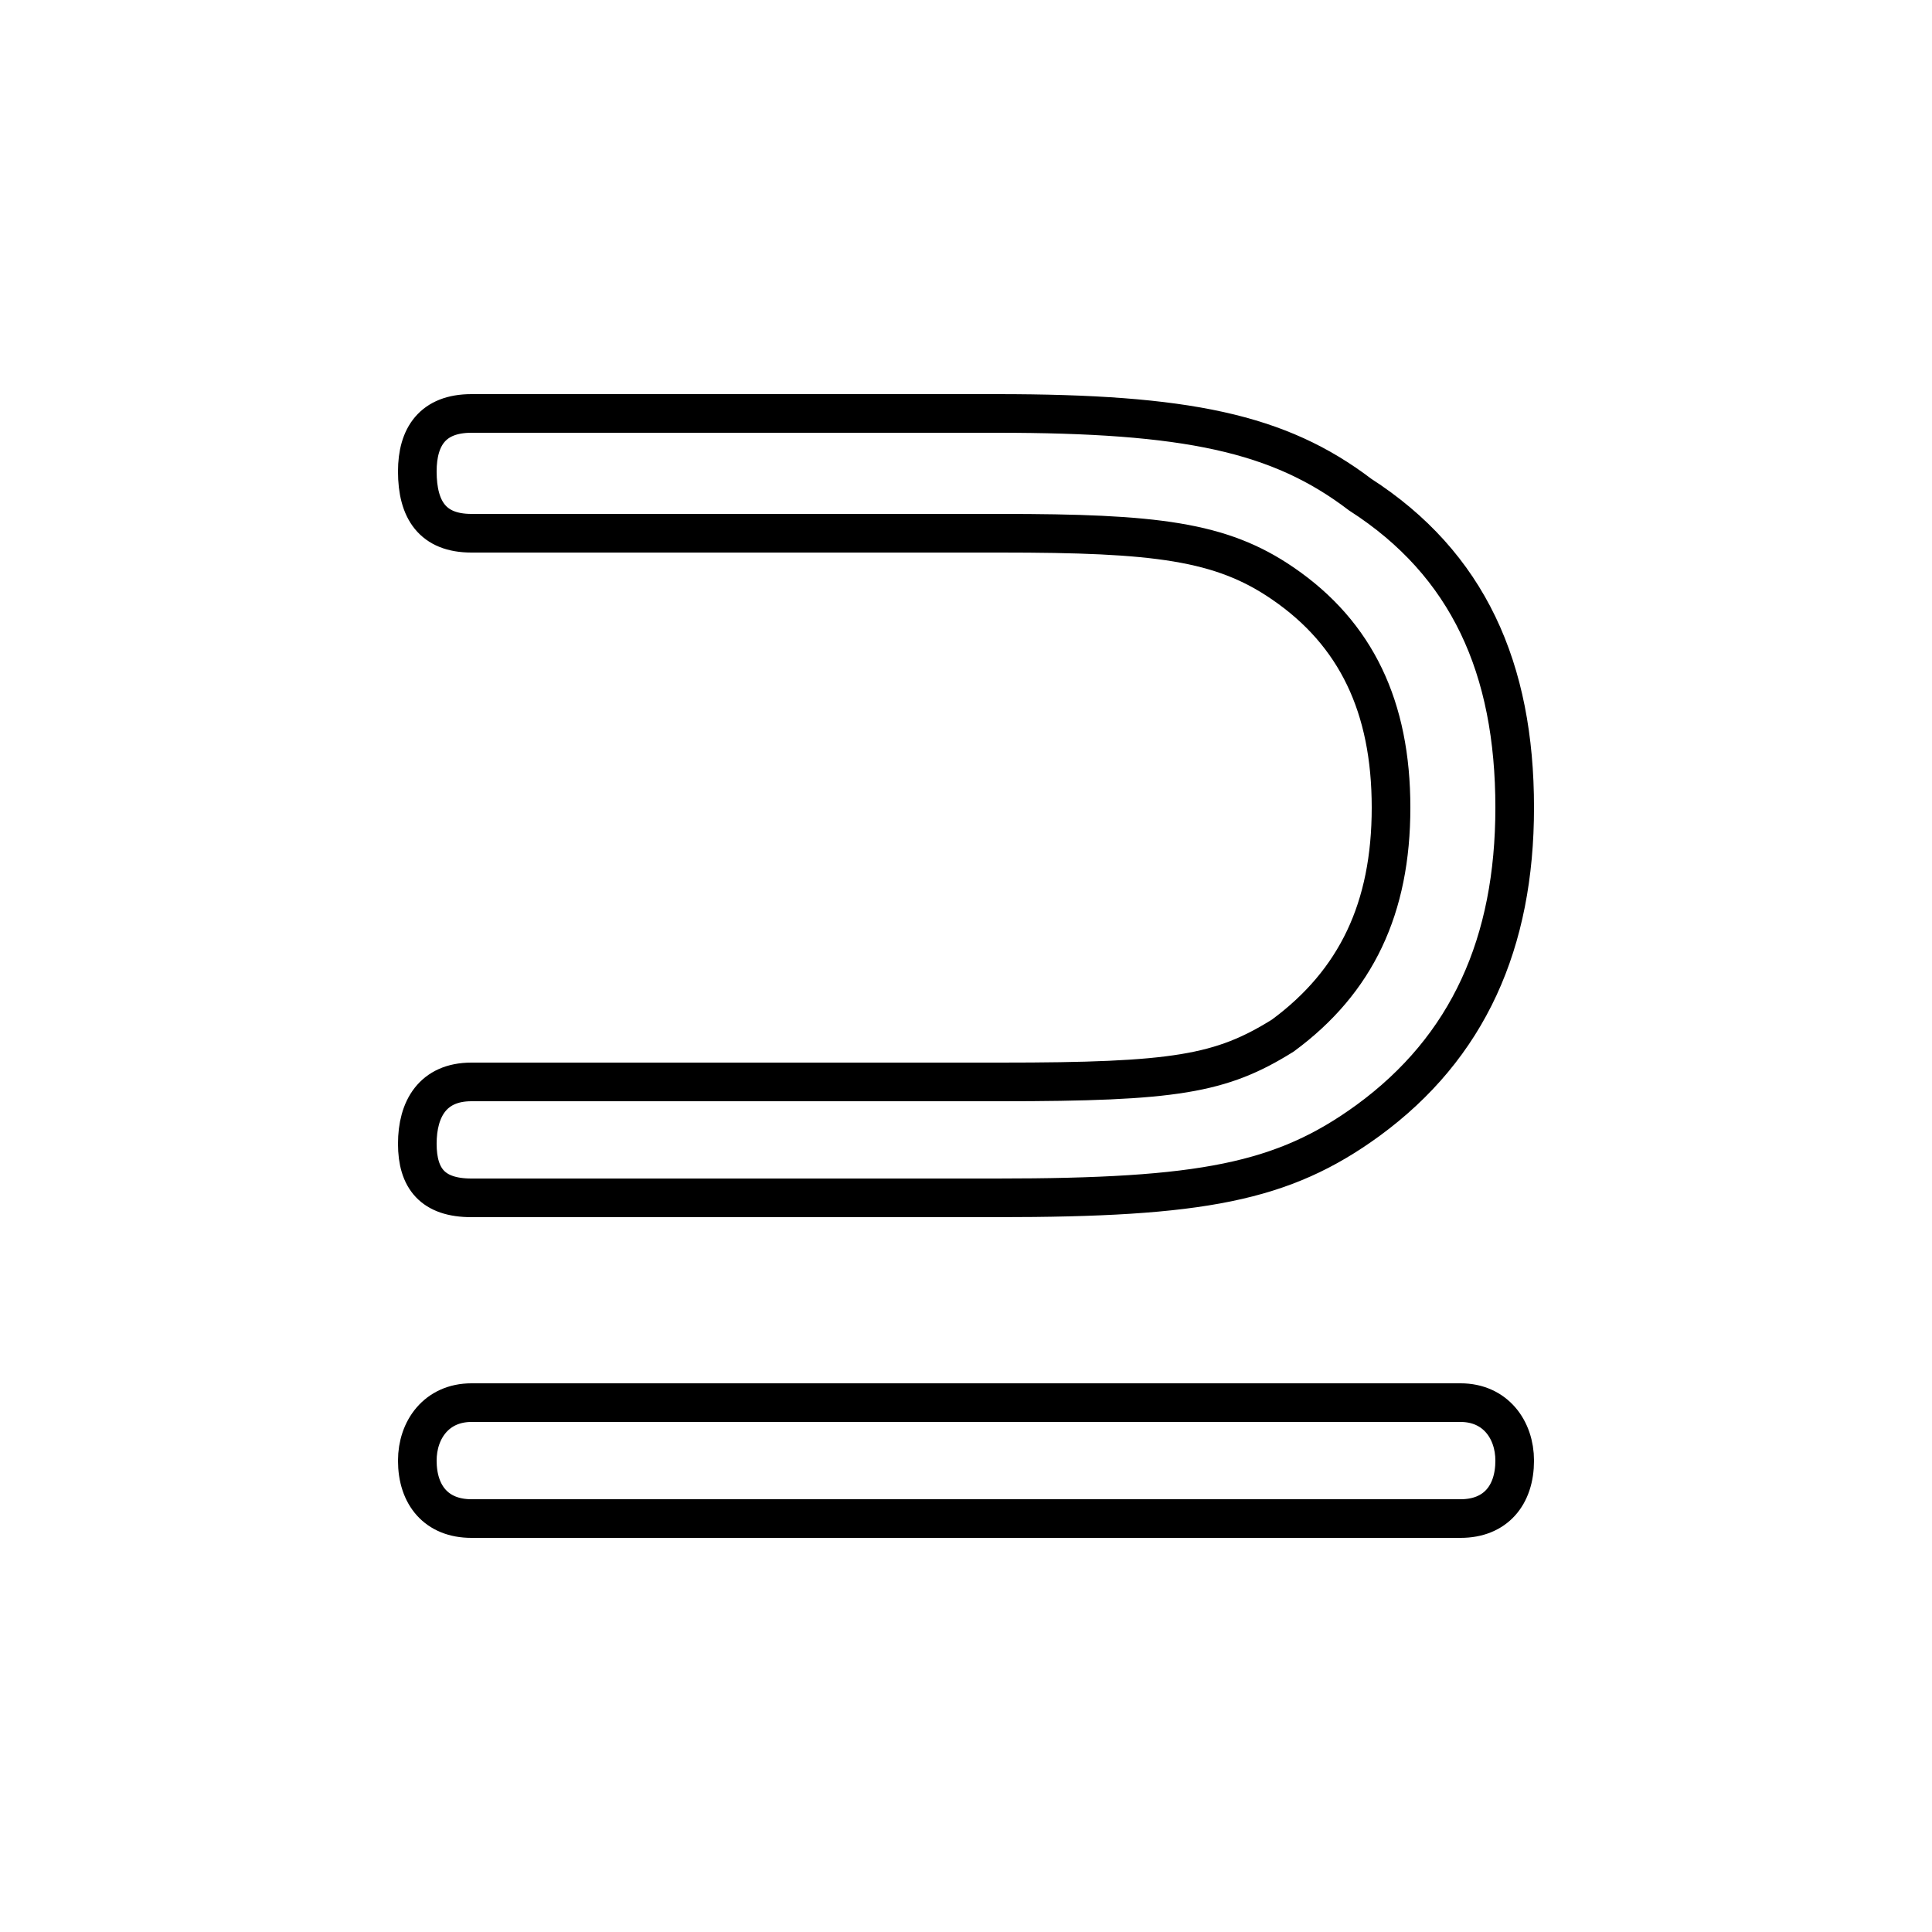<?xml version='1.0' encoding='utf8'?>
<svg viewBox="0.0 -6.0 50.0 50.0" version="1.1" xmlns="http://www.w3.org/2000/svg">
<rect x="0.0" y="-6.0" width="50.0" height="50.0" fill="#808080" stroke="none"/>
<rect x="-1000" y="-1000" width="2000" height="2000" stroke="white" fill="white"/>
<g style="fill:white;stroke:#000000;  stroke-width:1">
<path d="M 12.2 -16.0 L 25.9 -16.0 C 30.4 -16.0 31.6 -16.2 33.2 -17.2 C 35.1 -18.6 36.0 -20.5 36.0 -23.1 C 36.0 -25.7 35.1 -27.6 33.2 -28.9 C 31.6 -30.0 29.9 -30.2 25.9 -30.2 L 12.2 -30.2 C 11.2 -30.2 10.8 -30.8 10.8 -31.8 C 10.8 -32.7 11.2 -33.3 12.2 -33.3 L 25.8 -33.3 C 30.7 -33.3 33.1 -32.8 35.2 -31.2 C 38.0 -29.4 39.2 -26.7 39.2 -23.1 C 39.2 -19.6 38.0 -16.9 35.4 -15.0 C 33.2 -13.4 31.1 -13.0 25.8 -13.0 L 12.2 -13.0 C 11.2 -13.0 10.8 -13.5 10.8 -14.4 C 10.8 -15.3 11.2 -16.0 12.2 -16.0 Z M 12.2 -7.7 L 37.8 -7.7 C 38.7 -7.7 39.2 -7.0 39.2 -6.2 C 39.2 -5.3 38.7 -4.7 37.8 -4.7 L 12.2 -4.7 C 11.3 -4.7 10.8 -5.3 10.8 -6.2 C 10.8 -7.0 11.3 -7.7 12.2 -7.7 Z" transform="translate(0.0 38.0)" />
</g>
</svg>